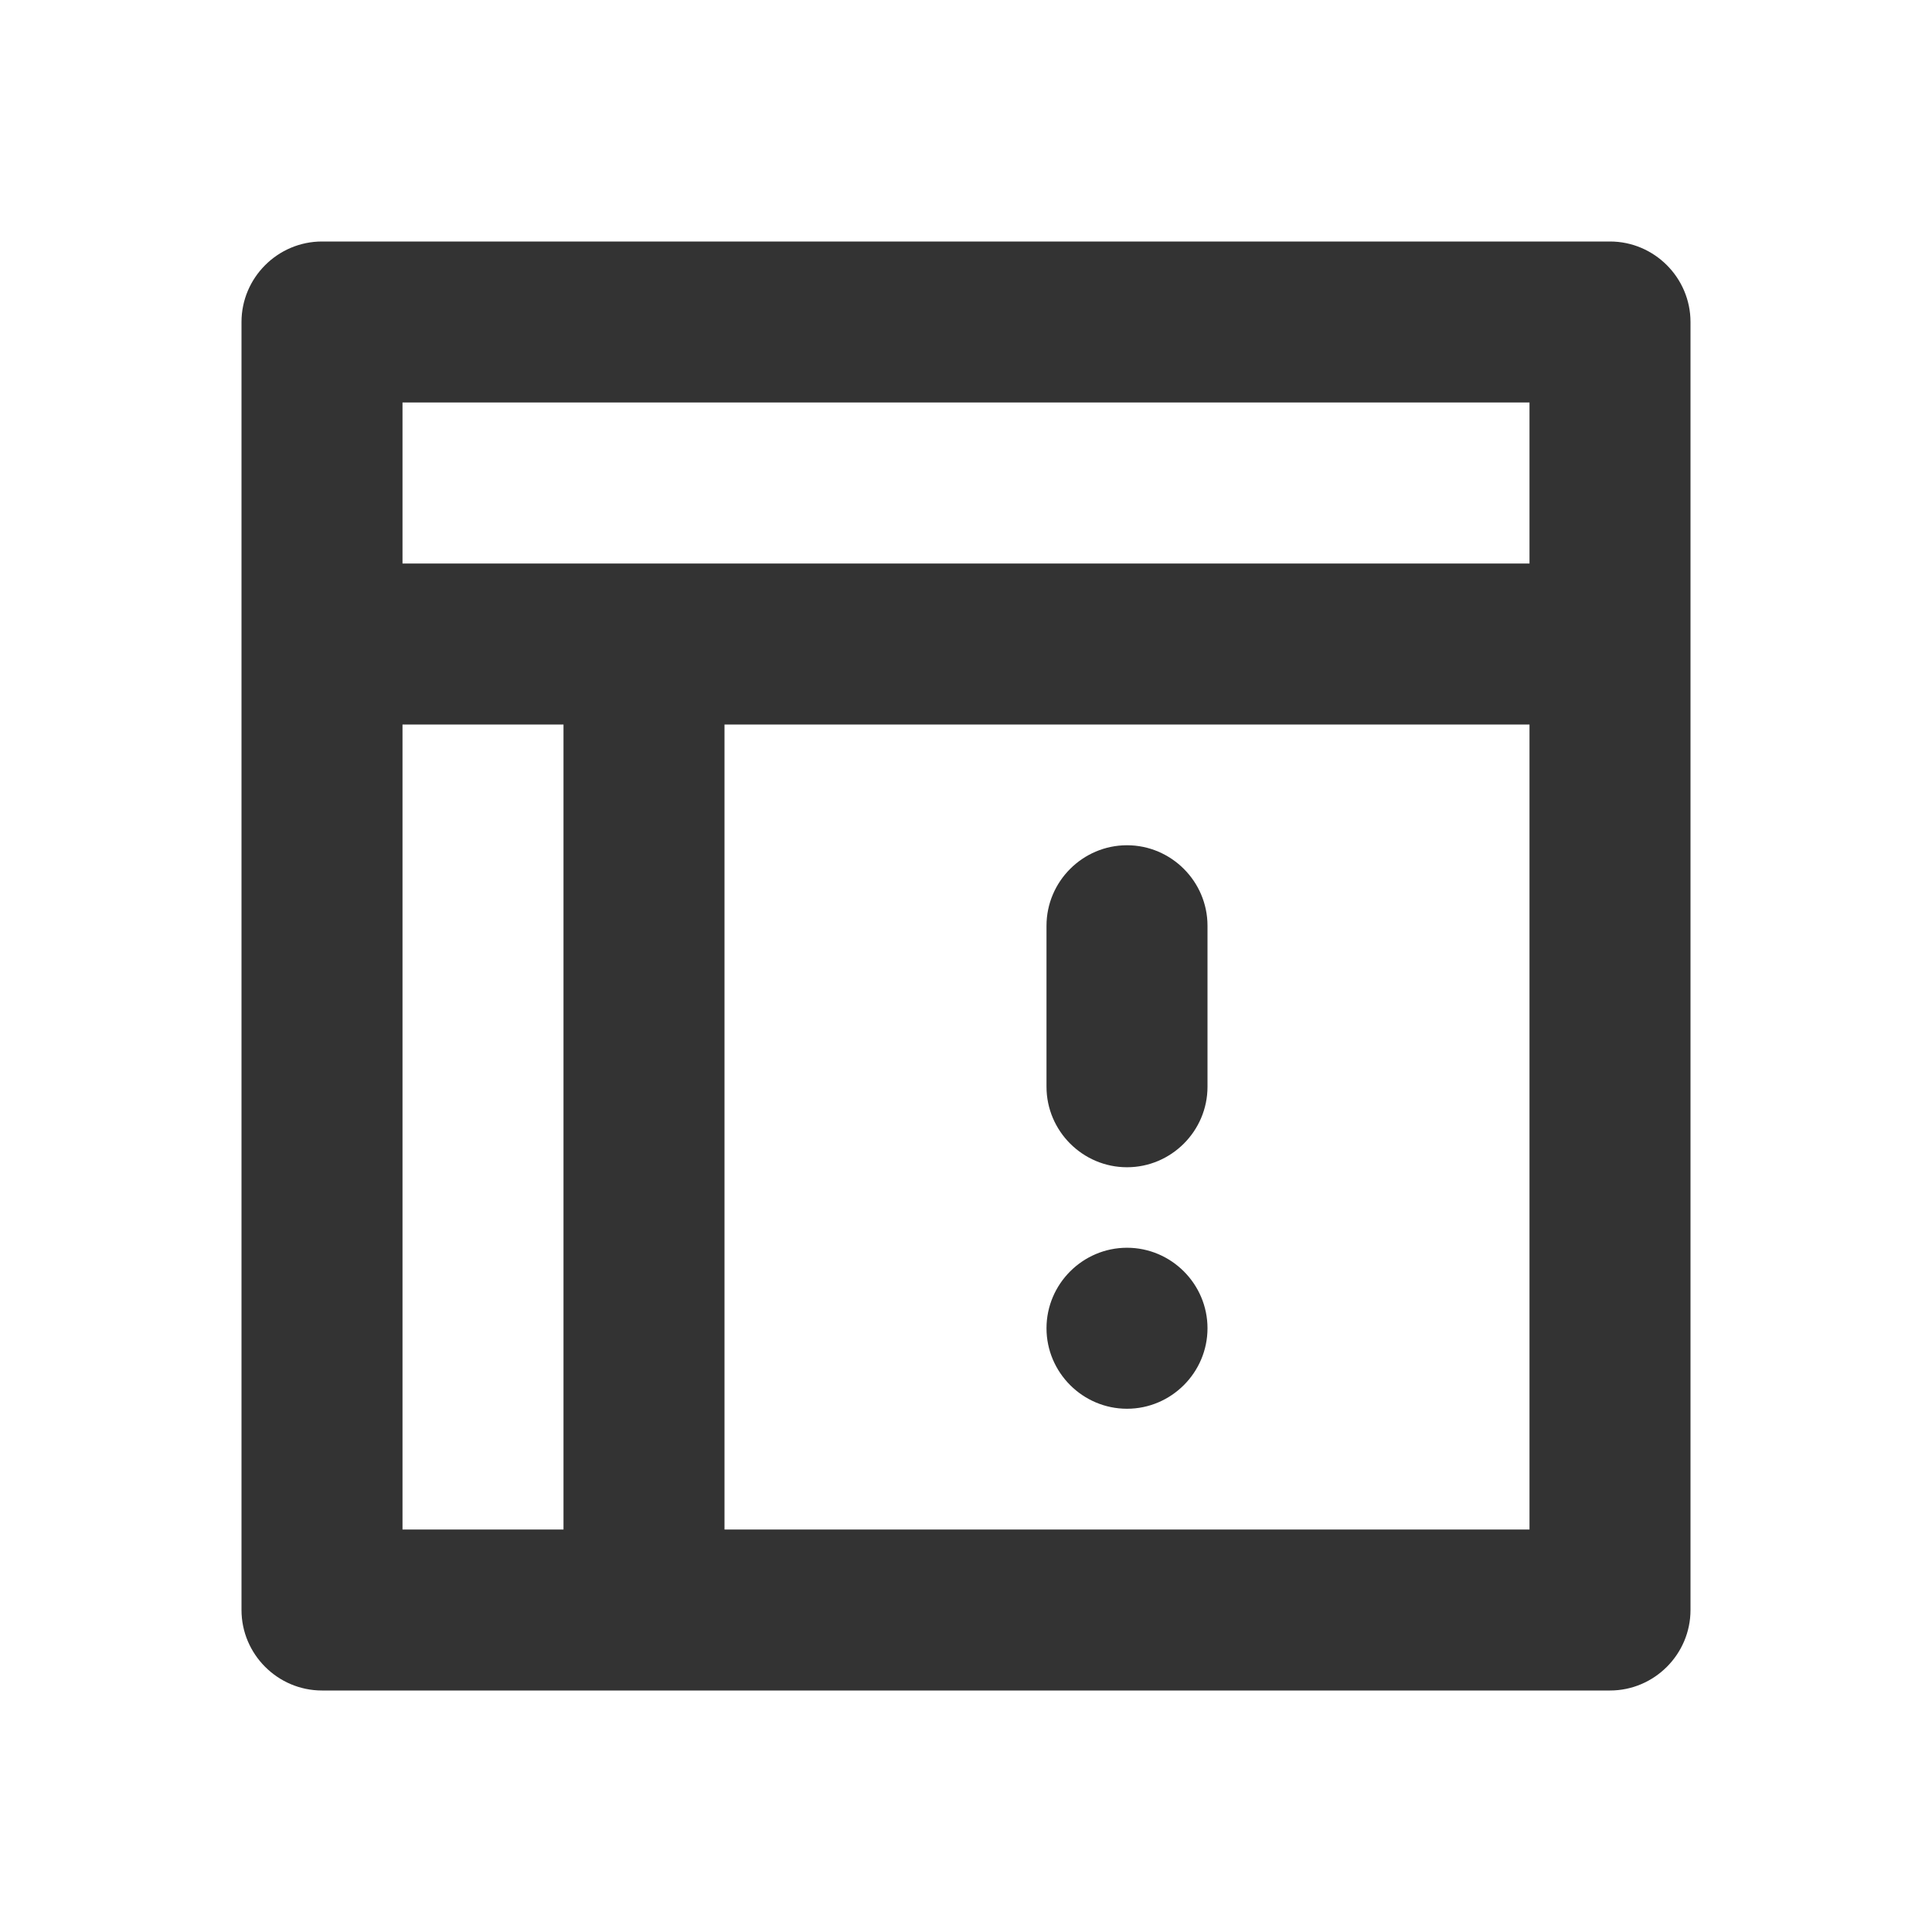 <?xml version="1.0" encoding="UTF-8"?>
<svg width="24px" height="24px" viewBox="0 0 24 24" version="1.1" xmlns="http://www.w3.org/2000/svg" xmlns:xlink="http://www.w3.org/1999/xlink">
    <title>⭕ Action / Edit AlertTemplate</title>
    <defs>
        <path d="M15,11.5 L15,13.5 C15,14.05 14.55,14.5 14,14.5 C13.45,14.5 13,14.05 13,13.5 L13,11.5 C13,10.95 13.45,10.5 14,10.5 C14.55,10.5 15,10.95 15,11.5 Z M14,15.5 C13.45,15.5 13,15.95 13,16.5 C13,17.05 13.45,17.5 14,17.5 C14.55,17.5 15,17.05 15,16.5 C15,15.95 14.55,15.5 14,15.5 Z M21,4 L21,20 C21,20.55 20.55,21 20,21 L4,21 C3.45,21 3,20.55 3,20 L3,4 C3,3.45 3.45,3 4,3 L20,3 C20.55,3 21,3.45 21,4 Z M5,5 L5,7 L19,7 L19,5 L5,5 Z M7,19 L7,9 L5,9 L5,19 L7,19 Z M19,19 L19,9 L9,9 L9,19 L19,19 Z" id="path-1"></path>
    </defs>
    <g id="⭕-Action-/-Edit-AlertTemplate" stroke="none" stroke-width="1" fill="none" fill-rule="evenodd">
        <mask id="mask-2" fill="white">
            <use xlink:href="#path-1"></use>
        </mask>
        <use id="Color" fill="#333333" xlink:href="#path-1"></use>
    </g>
</svg>